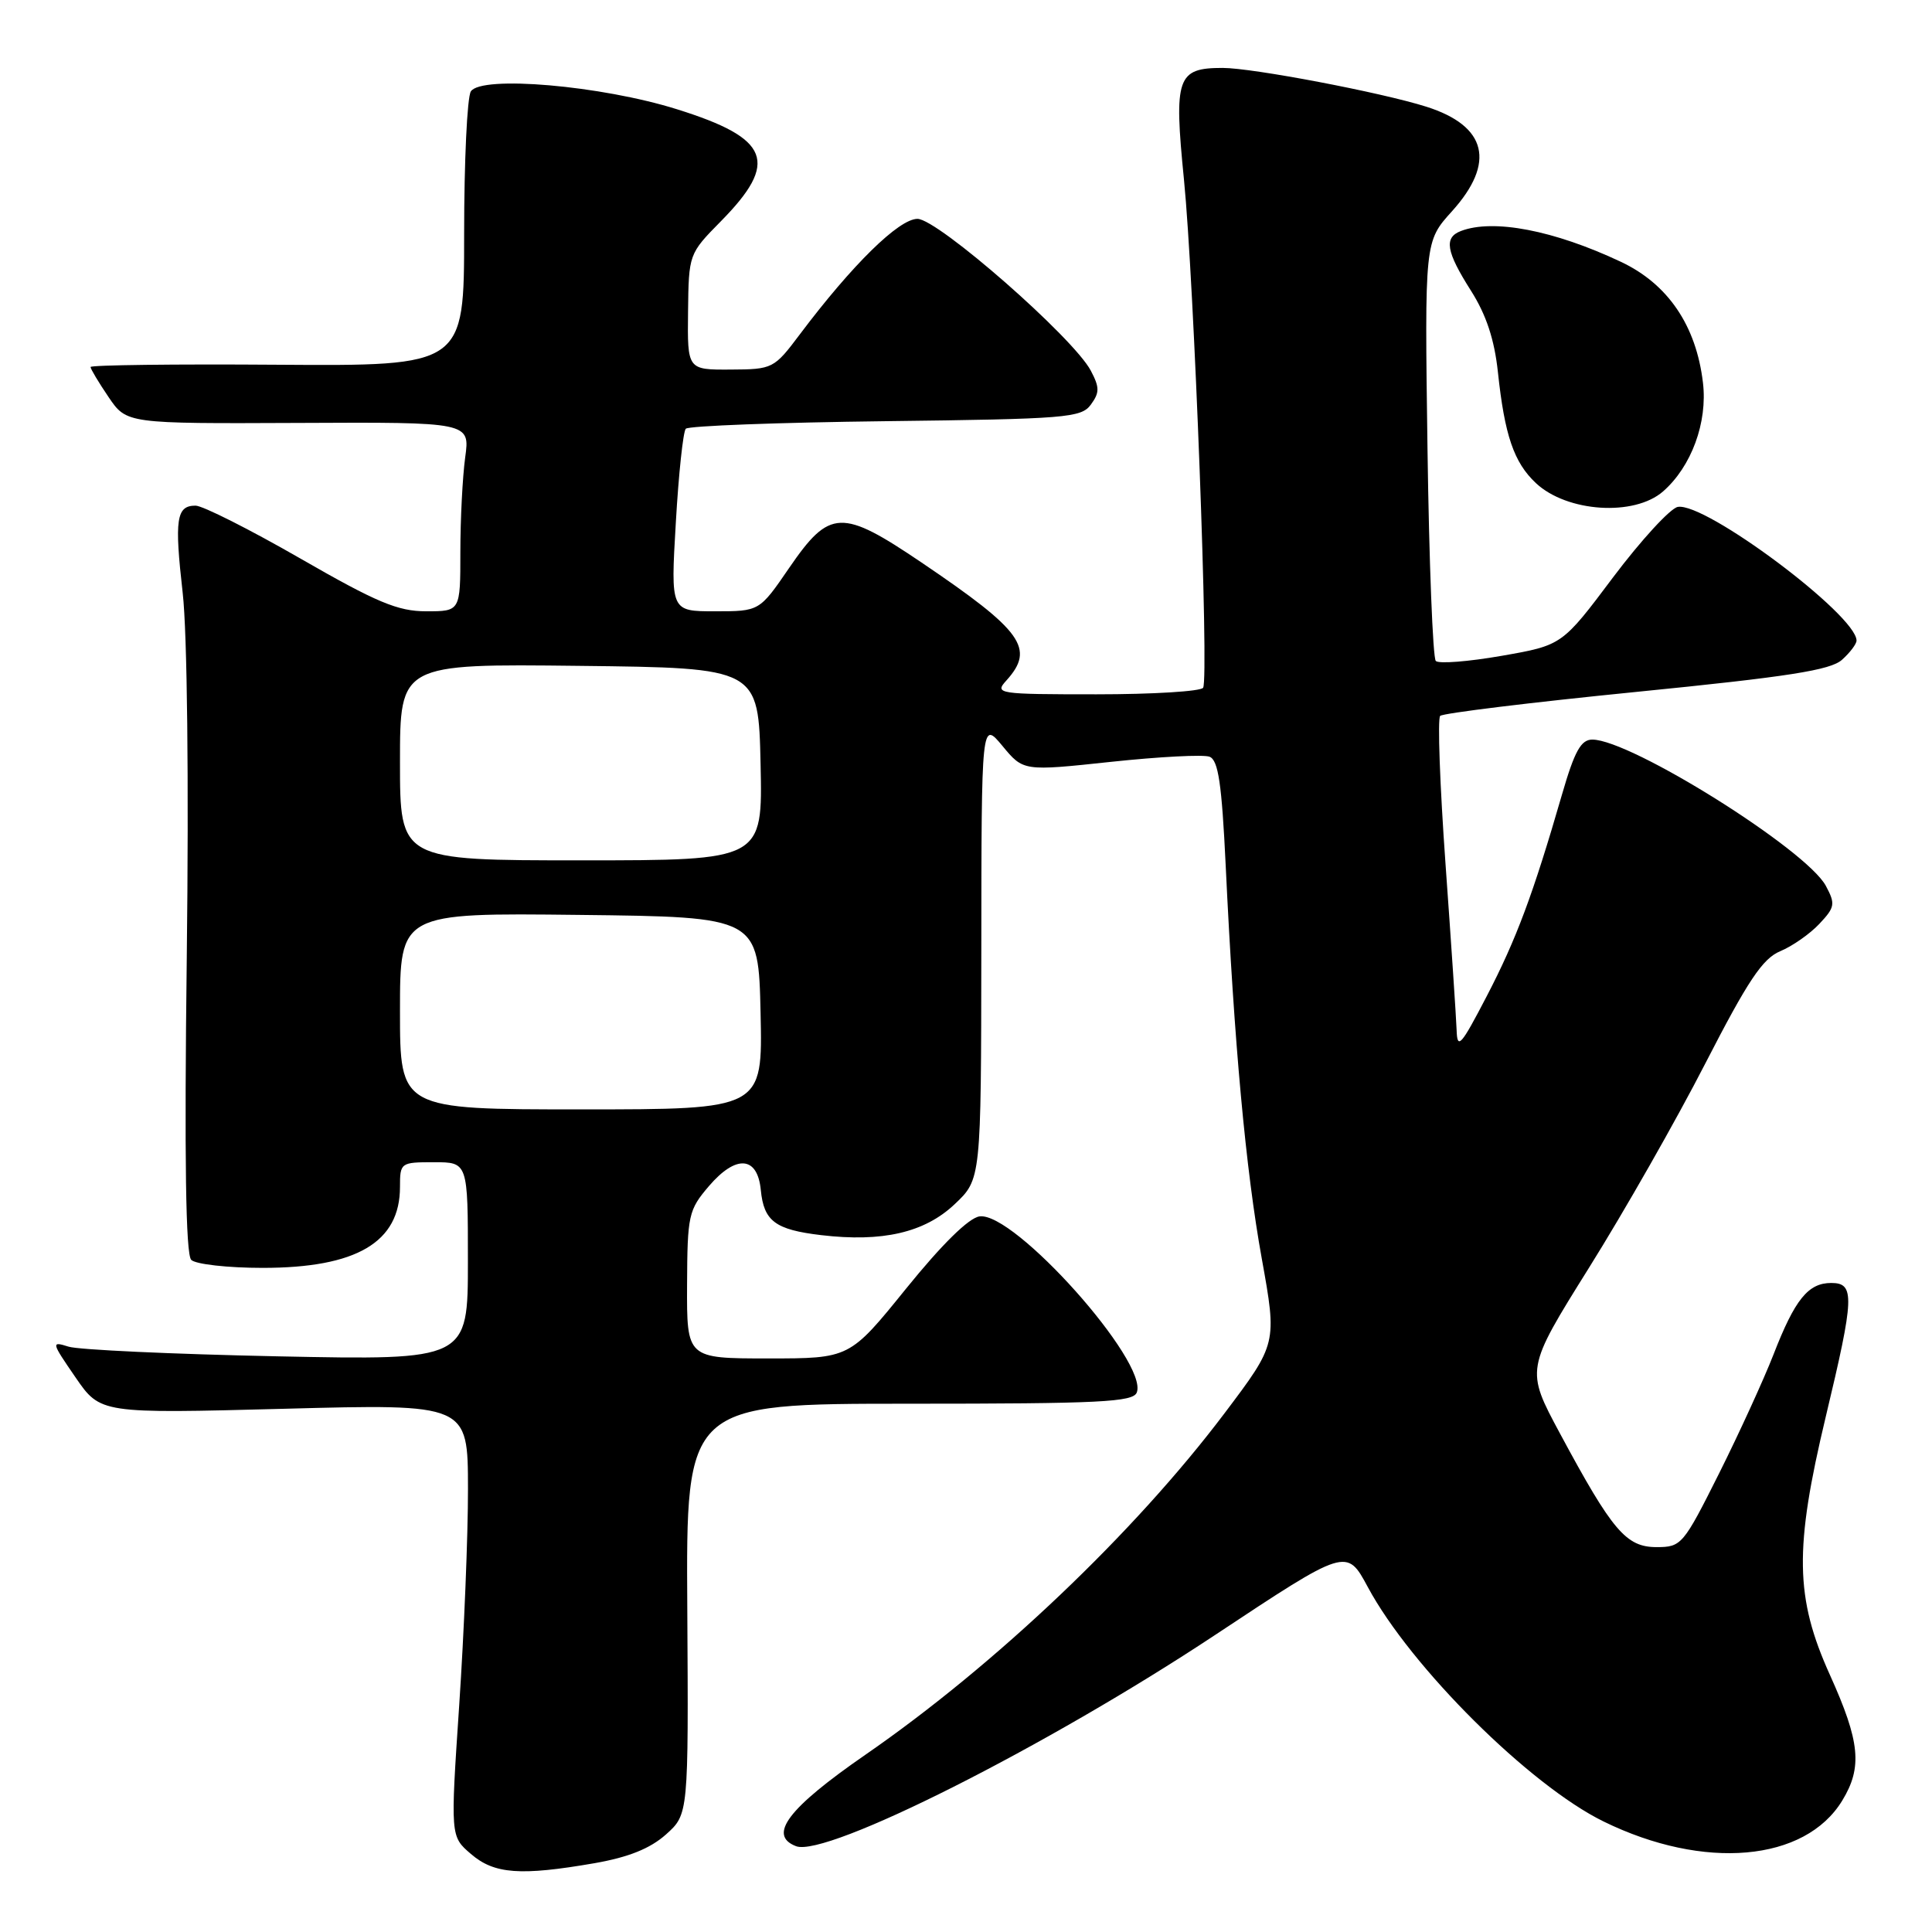 <?xml version="1.0" encoding="UTF-8" standalone="no"?>
<!DOCTYPE svg PUBLIC "-//W3C//DTD SVG 1.1//EN" "http://www.w3.org/Graphics/SVG/1.1/DTD/svg11.dtd" >
<svg xmlns="http://www.w3.org/2000/svg" xmlns:xlink="http://www.w3.org/1999/xlink" version="1.1" viewBox="0 0 256 256">
 <g >
 <path fill="currentColor"
d=" M 78.79 246.88 C 83.30 246.09 86.15 244.94 88.24 243.08 C 91.23 240.40 91.23 240.40 91.07 213.20 C 90.90 186.00 90.90 186.00 120.48 186.00 C 145.74 186.00 150.15 185.78 150.63 184.51 C 152.19 180.46 134.38 160.52 129.79 161.18 C 128.36 161.38 124.81 164.88 120.06 170.75 C 112.58 180.00 112.58 180.00 101.79 180.00 C 91.00 180.00 91.00 180.00 91.04 170.25 C 91.08 161.00 91.23 160.33 93.94 157.16 C 97.53 152.97 100.37 153.18 100.81 157.68 C 101.21 161.81 102.72 162.94 108.80 163.66 C 116.92 164.62 122.51 163.33 126.49 159.57 C 130.00 156.26 130.00 156.26 130.03 125.88 C 130.05 95.50 130.05 95.50 132.83 98.84 C 135.60 102.19 135.60 102.19 147.20 100.95 C 153.58 100.27 159.46 99.96 160.27 100.27 C 161.43 100.72 161.89 103.83 162.41 114.67 C 163.53 138.28 165.07 155.05 167.19 166.76 C 169.22 178.03 169.22 178.03 162.26 187.26 C 150.32 203.09 131.90 220.61 114.66 232.52 C 104.43 239.59 101.70 243.18 105.48 244.63 C 109.47 246.16 138.68 231.43 160.98 216.66 C 178.44 205.09 178.44 205.09 181.24 210.29 C 186.94 220.90 202.70 236.57 212.49 241.36 C 225.78 247.87 239.17 246.70 244.11 238.58 C 246.80 234.17 246.47 230.79 242.48 221.95 C 237.84 211.69 237.74 205.20 241.93 187.69 C 245.72 171.86 245.80 170.00 242.65 170.00 C 239.59 170.00 237.83 172.18 234.99 179.50 C 233.70 182.80 230.46 189.89 227.78 195.25 C 223.04 204.71 222.80 205.00 219.50 205.00 C 215.47 205.00 213.65 202.86 206.72 189.97 C 202.14 181.45 202.14 181.45 210.56 167.97 C 215.20 160.56 222.14 148.37 225.98 140.88 C 231.62 129.91 233.55 127.02 235.89 126.04 C 237.49 125.38 239.82 123.75 241.07 122.42 C 243.14 120.22 243.22 119.78 241.94 117.39 C 239.37 112.58 216.09 98.00 210.99 98.00 C 209.49 98.00 208.64 99.52 206.98 105.25 C 203.13 118.55 200.93 124.44 197.00 132.00 C 193.58 138.58 193.09 139.13 193.01 136.50 C 192.95 134.85 192.29 124.95 191.54 114.50 C 190.79 104.05 190.47 95.21 190.83 94.86 C 191.20 94.50 202.90 93.07 216.83 91.68 C 237.00 89.67 242.56 88.80 244.08 87.42 C 245.14 86.47 246.00 85.33 246.00 84.88 C 246.00 81.50 225.93 66.49 222.31 67.17 C 221.32 67.36 217.46 71.56 213.74 76.50 C 206.99 85.50 206.99 85.50 198.98 86.90 C 194.57 87.67 190.64 87.98 190.25 87.58 C 189.86 87.19 189.36 74.52 189.15 59.43 C 188.77 32.00 188.77 32.00 192.39 28.00 C 198.21 21.55 197.03 16.69 189.00 14.14 C 183.03 12.25 165.97 9.00 162.01 9.00 C 155.96 9.00 155.53 10.25 156.88 23.78 C 158.23 37.35 160.21 89.85 159.42 91.13 C 159.12 91.61 152.76 92.00 145.29 92.00 C 132.18 92.00 131.75 91.93 133.35 90.17 C 137.18 85.93 135.52 83.61 122.13 74.55 C 111.51 67.37 109.94 67.43 104.57 75.25 C 100.63 81.00 100.63 81.00 94.74 81.00 C 88.86 81.00 88.86 81.00 89.55 69.25 C 89.92 62.79 90.52 57.19 90.87 56.81 C 91.22 56.43 103.12 55.98 117.33 55.81 C 141.27 55.52 143.26 55.36 144.54 53.62 C 145.71 52.02 145.71 51.34 144.54 49.12 C 142.25 44.76 124.26 29.00 121.57 29.00 C 119.11 29.00 112.94 35.06 106.00 44.28 C 102.56 48.86 102.40 48.94 96.79 48.97 C 91.08 49.00 91.08 49.00 91.17 41.32 C 91.26 33.68 91.27 33.63 95.51 29.33 C 103.26 21.47 102.05 18.34 89.71 14.48 C 79.68 11.33 63.78 9.96 62.39 12.11 C 61.90 12.88 61.50 21.38 61.50 31.00 C 61.50 48.50 61.50 48.50 36.75 48.33 C 23.14 48.23 12.00 48.37 12.00 48.63 C 12.00 48.89 13.08 50.69 14.39 52.62 C 16.78 56.14 16.78 56.14 39.53 56.04 C 62.28 55.93 62.28 55.93 61.64 60.61 C 61.29 63.18 61.00 68.82 61.00 73.14 C 61.00 81.00 61.00 81.00 56.48 81.00 C 52.72 81.00 49.94 79.84 39.79 74.00 C 33.09 70.15 26.85 67.00 25.91 67.00 C 23.36 67.00 23.10 68.80 24.21 78.58 C 24.81 83.88 25.03 103.42 24.75 126.69 C 24.42 153.60 24.61 166.21 25.34 166.94 C 25.92 167.52 30.18 168.00 34.80 168.00 C 47.25 168.00 53.00 164.61 53.00 157.28 C 53.00 154.06 53.08 154.00 57.50 154.00 C 62.00 154.00 62.00 154.00 62.00 167.12 C 62.00 180.24 62.00 180.24 36.75 179.72 C 22.86 179.43 10.42 178.86 9.09 178.44 C 6.76 177.71 6.79 177.83 10.00 182.50 C 13.31 187.31 13.31 187.31 37.66 186.67 C 62.00 186.02 62.00 186.02 62.01 197.26 C 62.02 203.44 61.49 216.34 60.85 225.91 C 59.68 243.33 59.68 243.33 62.40 245.66 C 65.49 248.33 68.98 248.58 78.79 246.88 Z  M 220.36 65.12 C 224.12 61.83 226.28 55.97 225.65 50.71 C 224.76 43.14 221.00 37.61 214.75 34.68 C 205.90 30.51 197.86 28.97 193.58 30.61 C 191.30 31.48 191.61 33.32 194.91 38.52 C 196.93 41.70 198.02 44.99 198.48 49.30 C 199.37 57.68 200.60 61.28 203.51 64.01 C 207.62 67.87 216.53 68.46 220.36 65.12 Z  M 53.00 133.98 C 53.00 120.96 53.00 120.96 76.75 121.23 C 100.50 121.50 100.50 121.50 100.78 134.25 C 101.06 147.00 101.06 147.00 77.03 147.00 C 53.00 147.00 53.00 147.00 53.00 133.98 Z  M 53.00 100.98 C 53.00 87.96 53.00 87.96 76.75 88.23 C 100.50 88.50 100.50 88.50 100.78 101.25 C 101.06 114.00 101.06 114.00 77.03 114.00 C 53.00 114.00 53.00 114.00 53.00 100.98 Z "/>
</g>
</svg>